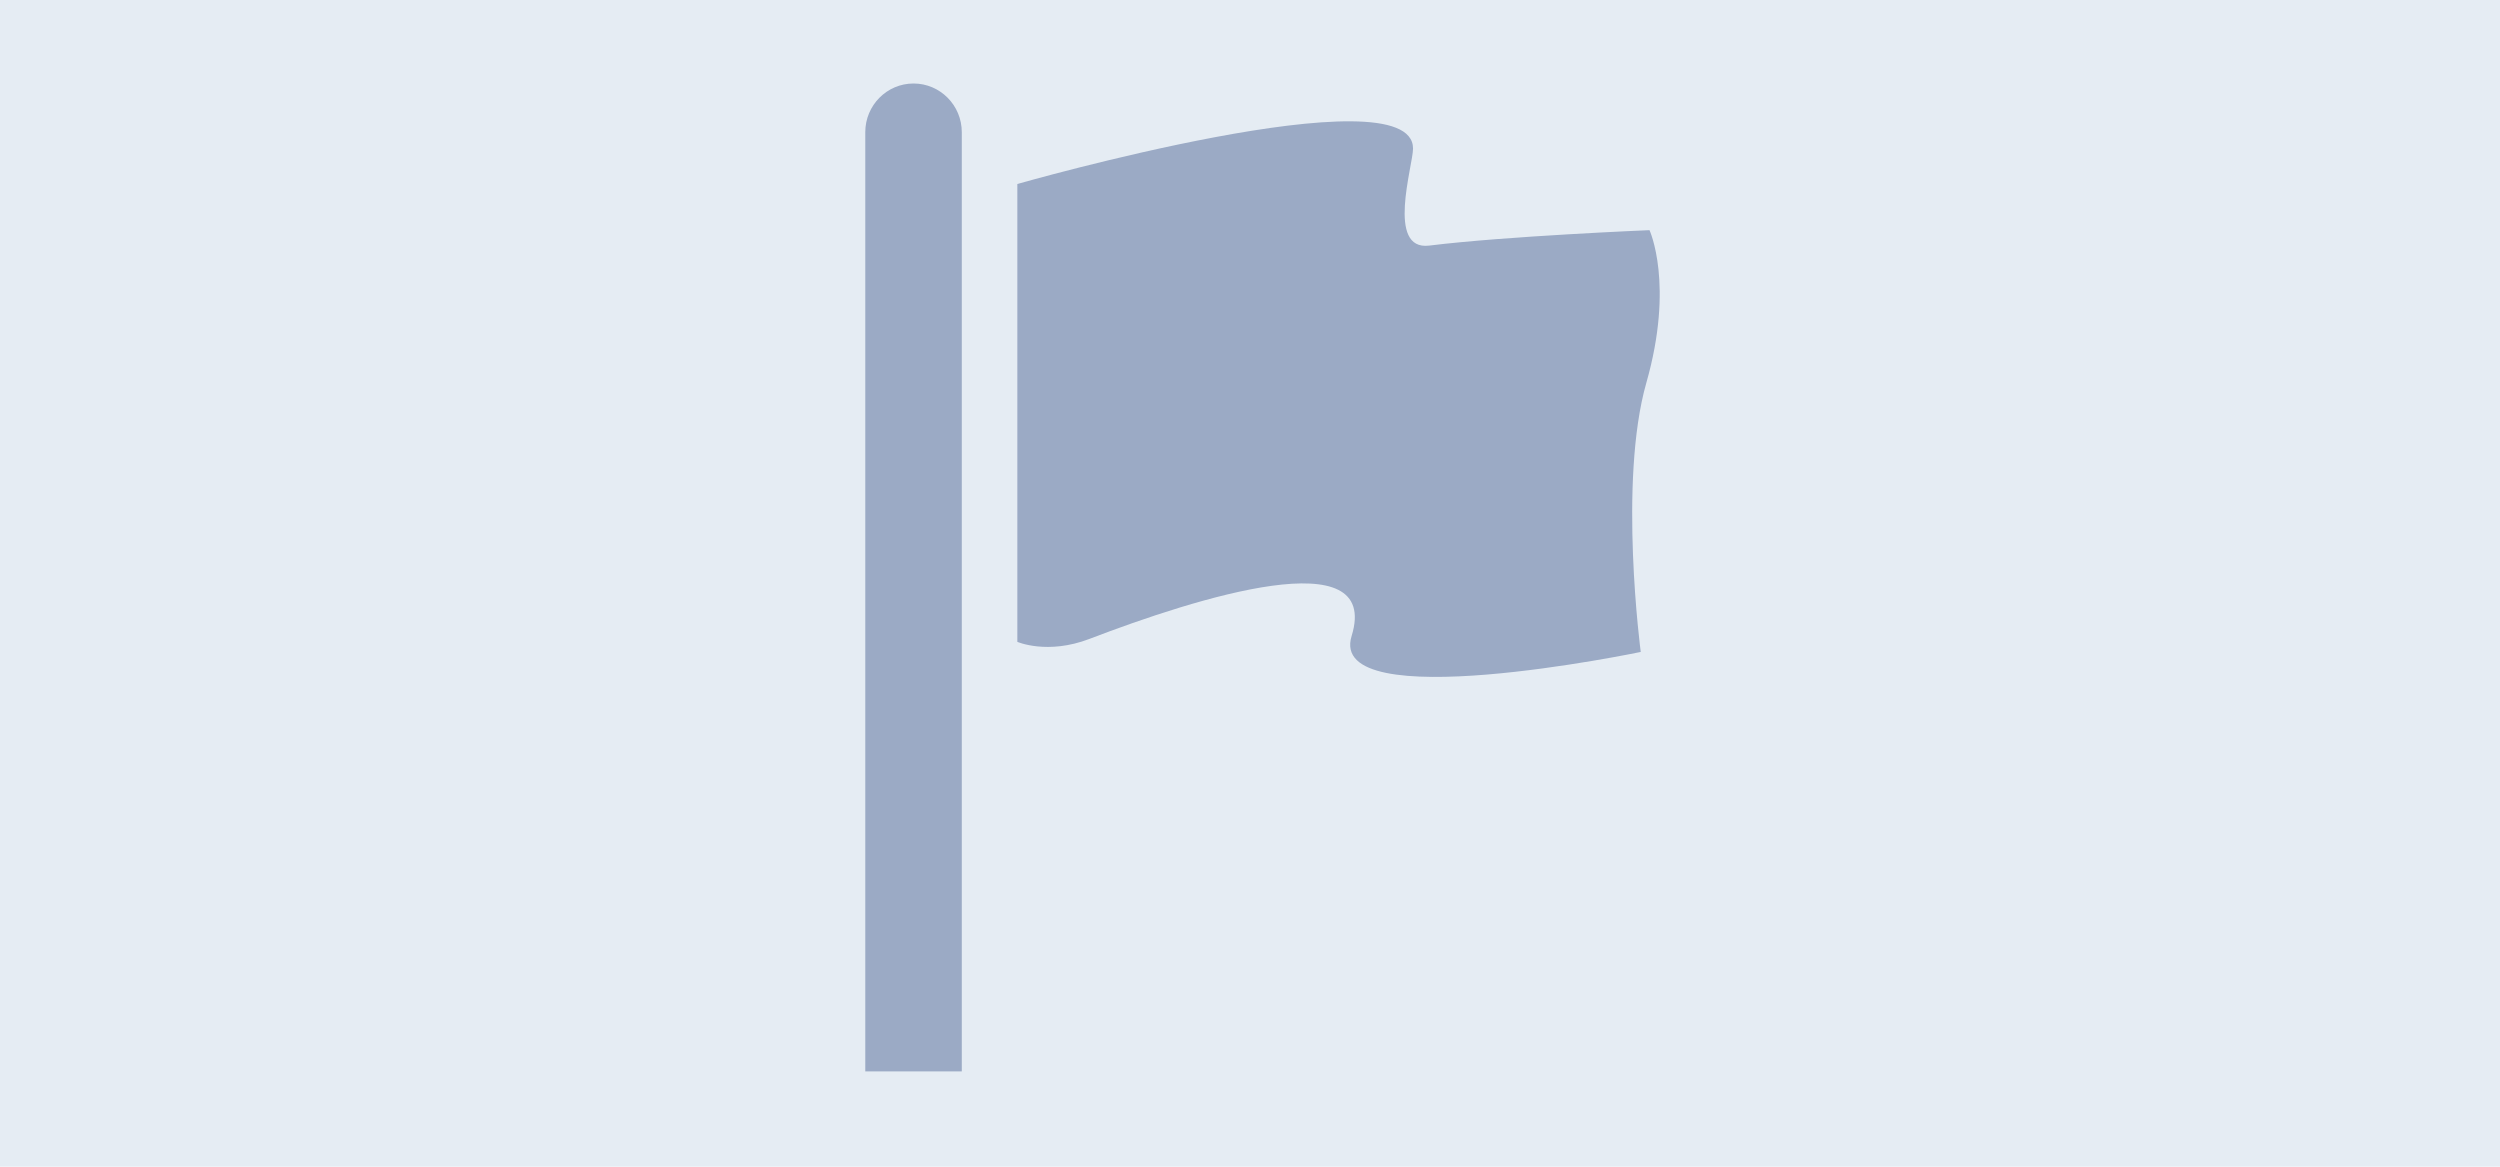 <?xml version="1.0" encoding="utf-8"?>
<!-- Generator: Adobe Illustrator 15.0.2, SVG Export Plug-In . SVG Version: 6.00 Build 0)  -->
<!DOCTYPE svg PUBLIC "-//W3C//DTD SVG 1.1//EN" "http://www.w3.org/Graphics/SVG/1.1/DTD/svg11.dtd">
<svg version="1.1" id="Layer_1" xmlns="http://www.w3.org/2000/svg" xmlns:xlink="http://www.w3.org/1999/xlink" x="0px" y="0px"
	 width="225px" height="105px" viewBox="0 0 225 105" enable-background="new 0 0 225 105" xml:space="preserve">
<rect fill="#E5ECF3" width="225" height="105"/>
<path fill="#9BAAC5" d="M148.455,20.714c0,0-12.939,0.536-19.826,1.389c-3.898,0.482-1.456-7.21-1.456-8.732
	c0-6.993-35.612,3.188-35.612,3.188v41.208c0,0,2.705,1.188,6.499-0.269c9.626-3.688,26.271-8.964,23.586-0.261
	c-2.271,7.35,26.021,1.438,26.021,1.438s-2.032-15.321,0.503-24.221C150.704,25.56,148.455,20.714,148.455,20.714z"/>
<path fill="#9BAAC5" d="M86.561,11.898c0-2.419-1.945-4.383-4.342-4.383c-2.399,0-4.344,1.963-4.344,4.383v84.529h8.686V11.898
	L86.561,11.898z"/>
</svg>
